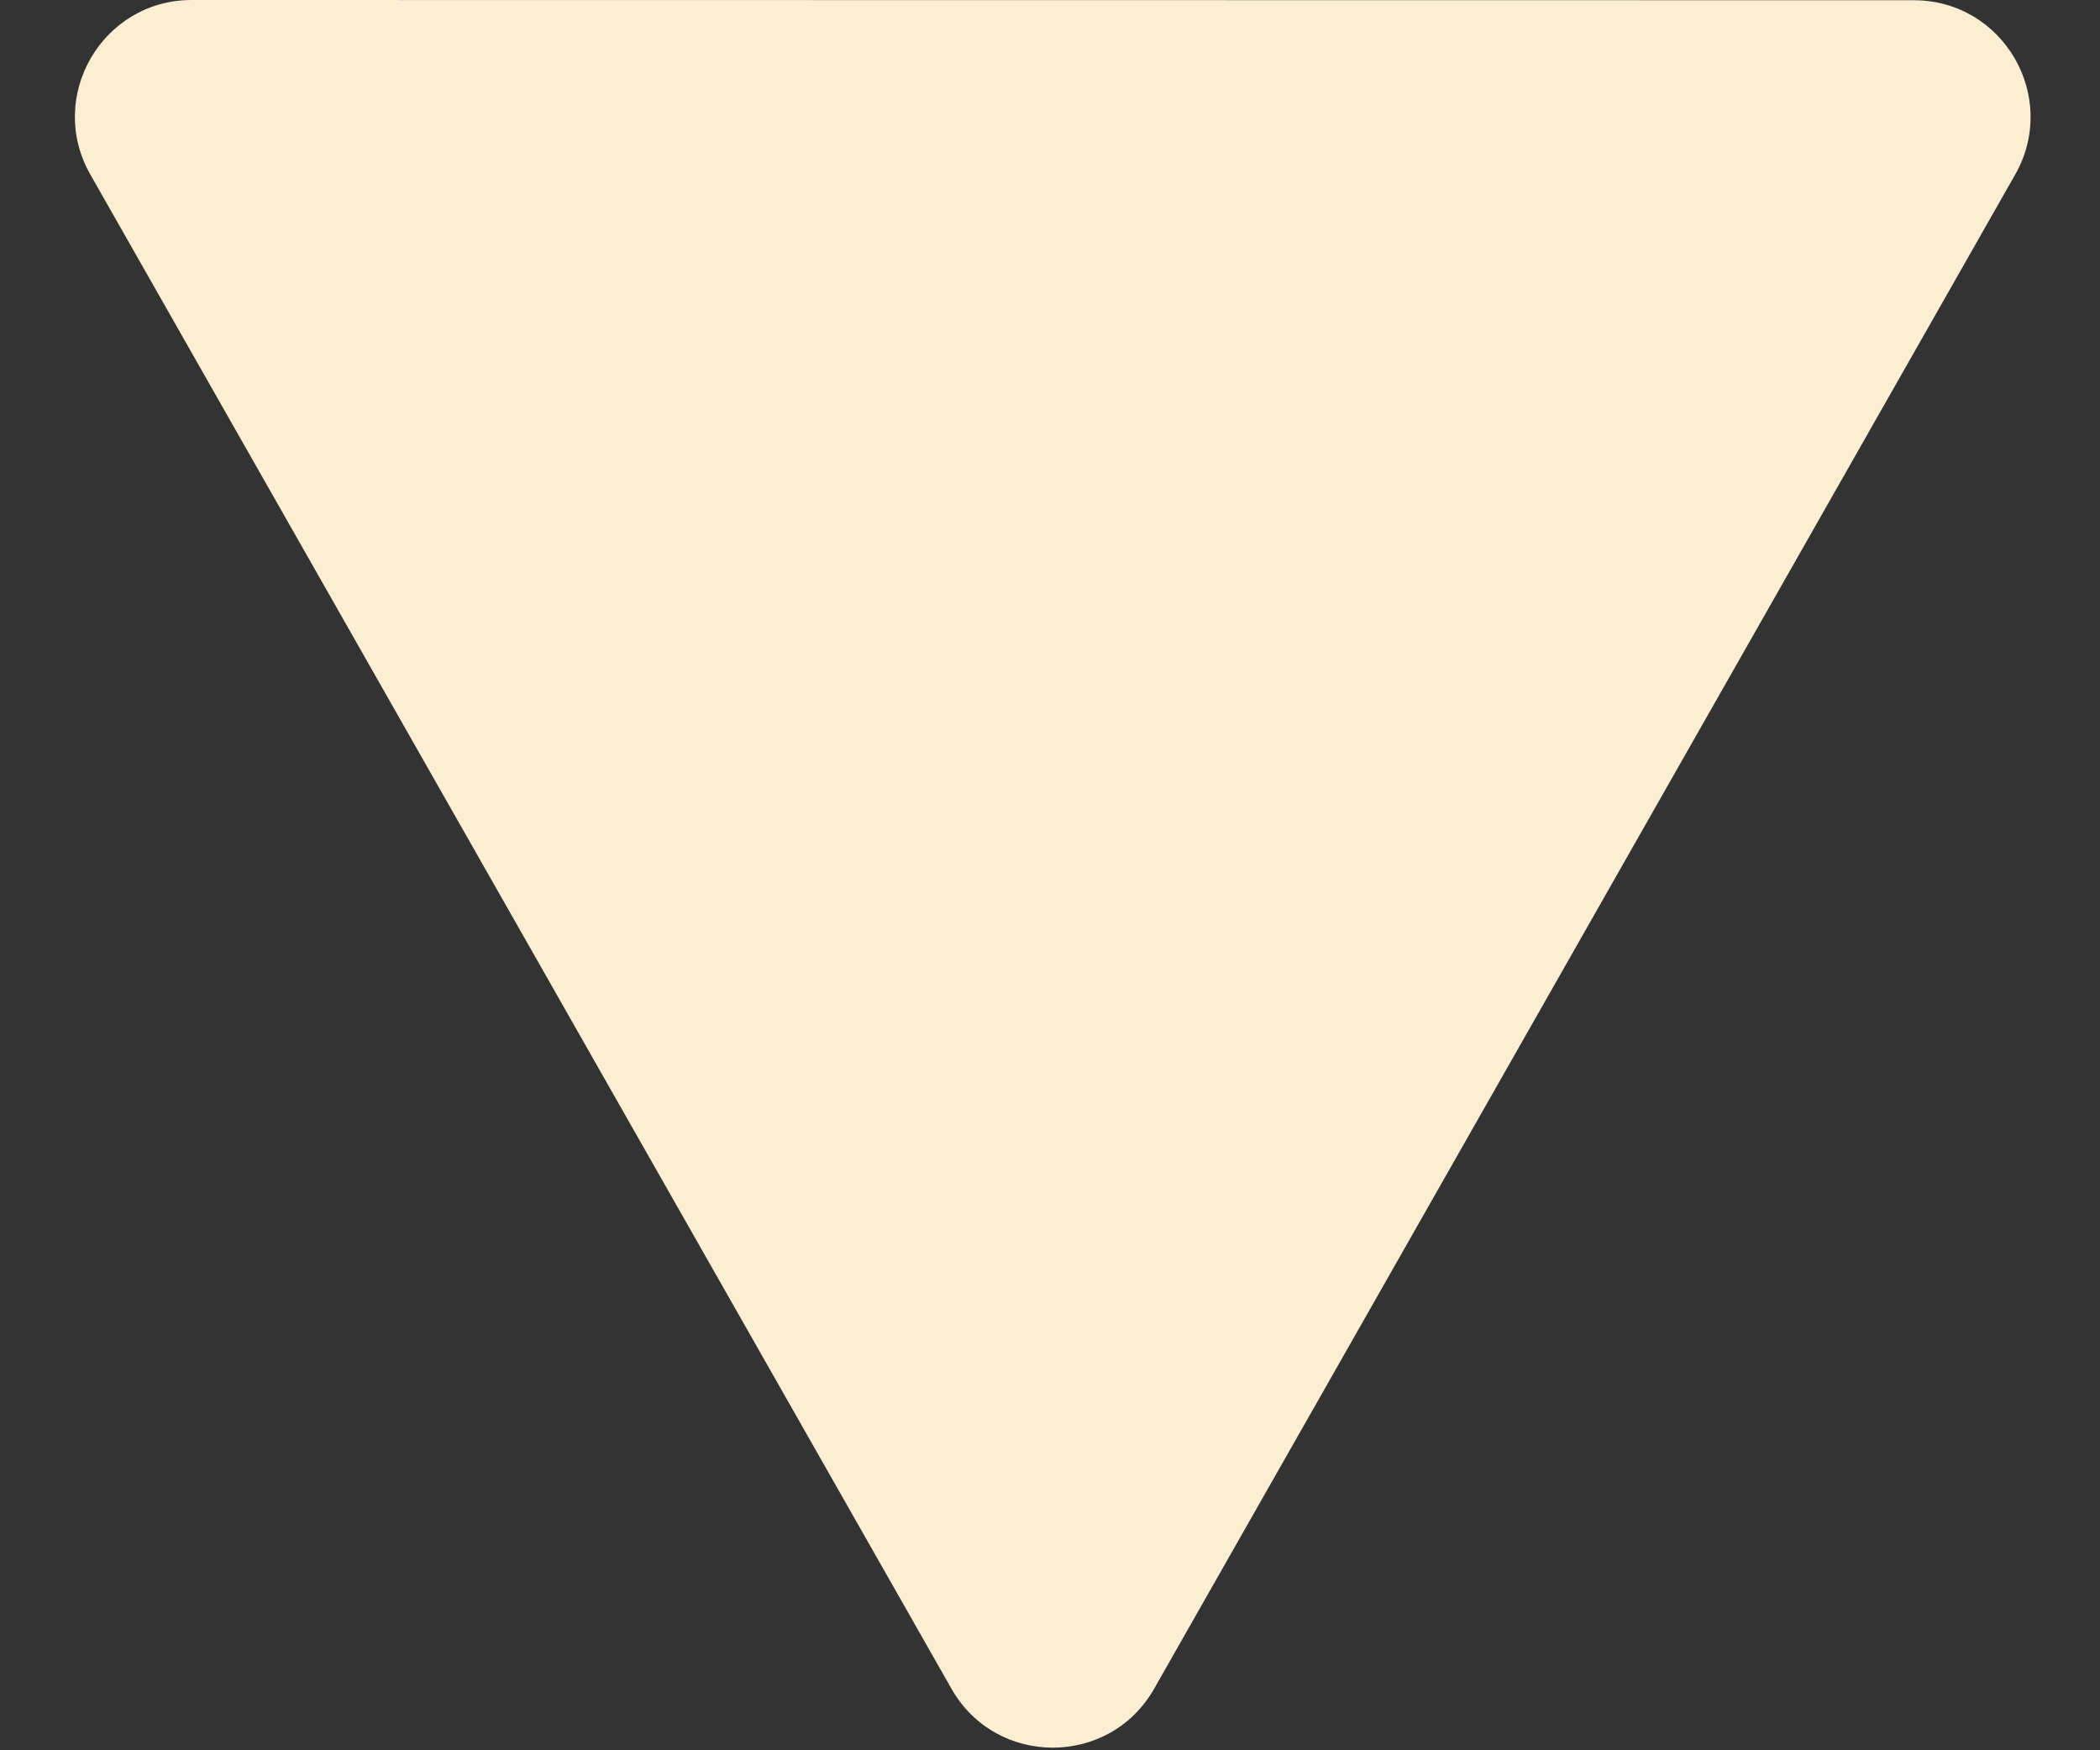 <svg width="18" height="15" viewBox="0 0 18 15" fill="none" xmlns="http://www.w3.org/2000/svg">
<rect x="0" y="0" width="18" height="15" fill="#333333" stroke="none"/>
<path d="M1.643 0C0.876 0 0.395 0.828 0.774 1.495L8.155 14.472C8.538 15.146 9.51 15.146 9.893 14.472L17.273 1.496C17.652 0.83 17.171 0.002 16.404 0.002L1.643 0Z" fill="#FCEED2"/>
</svg>
